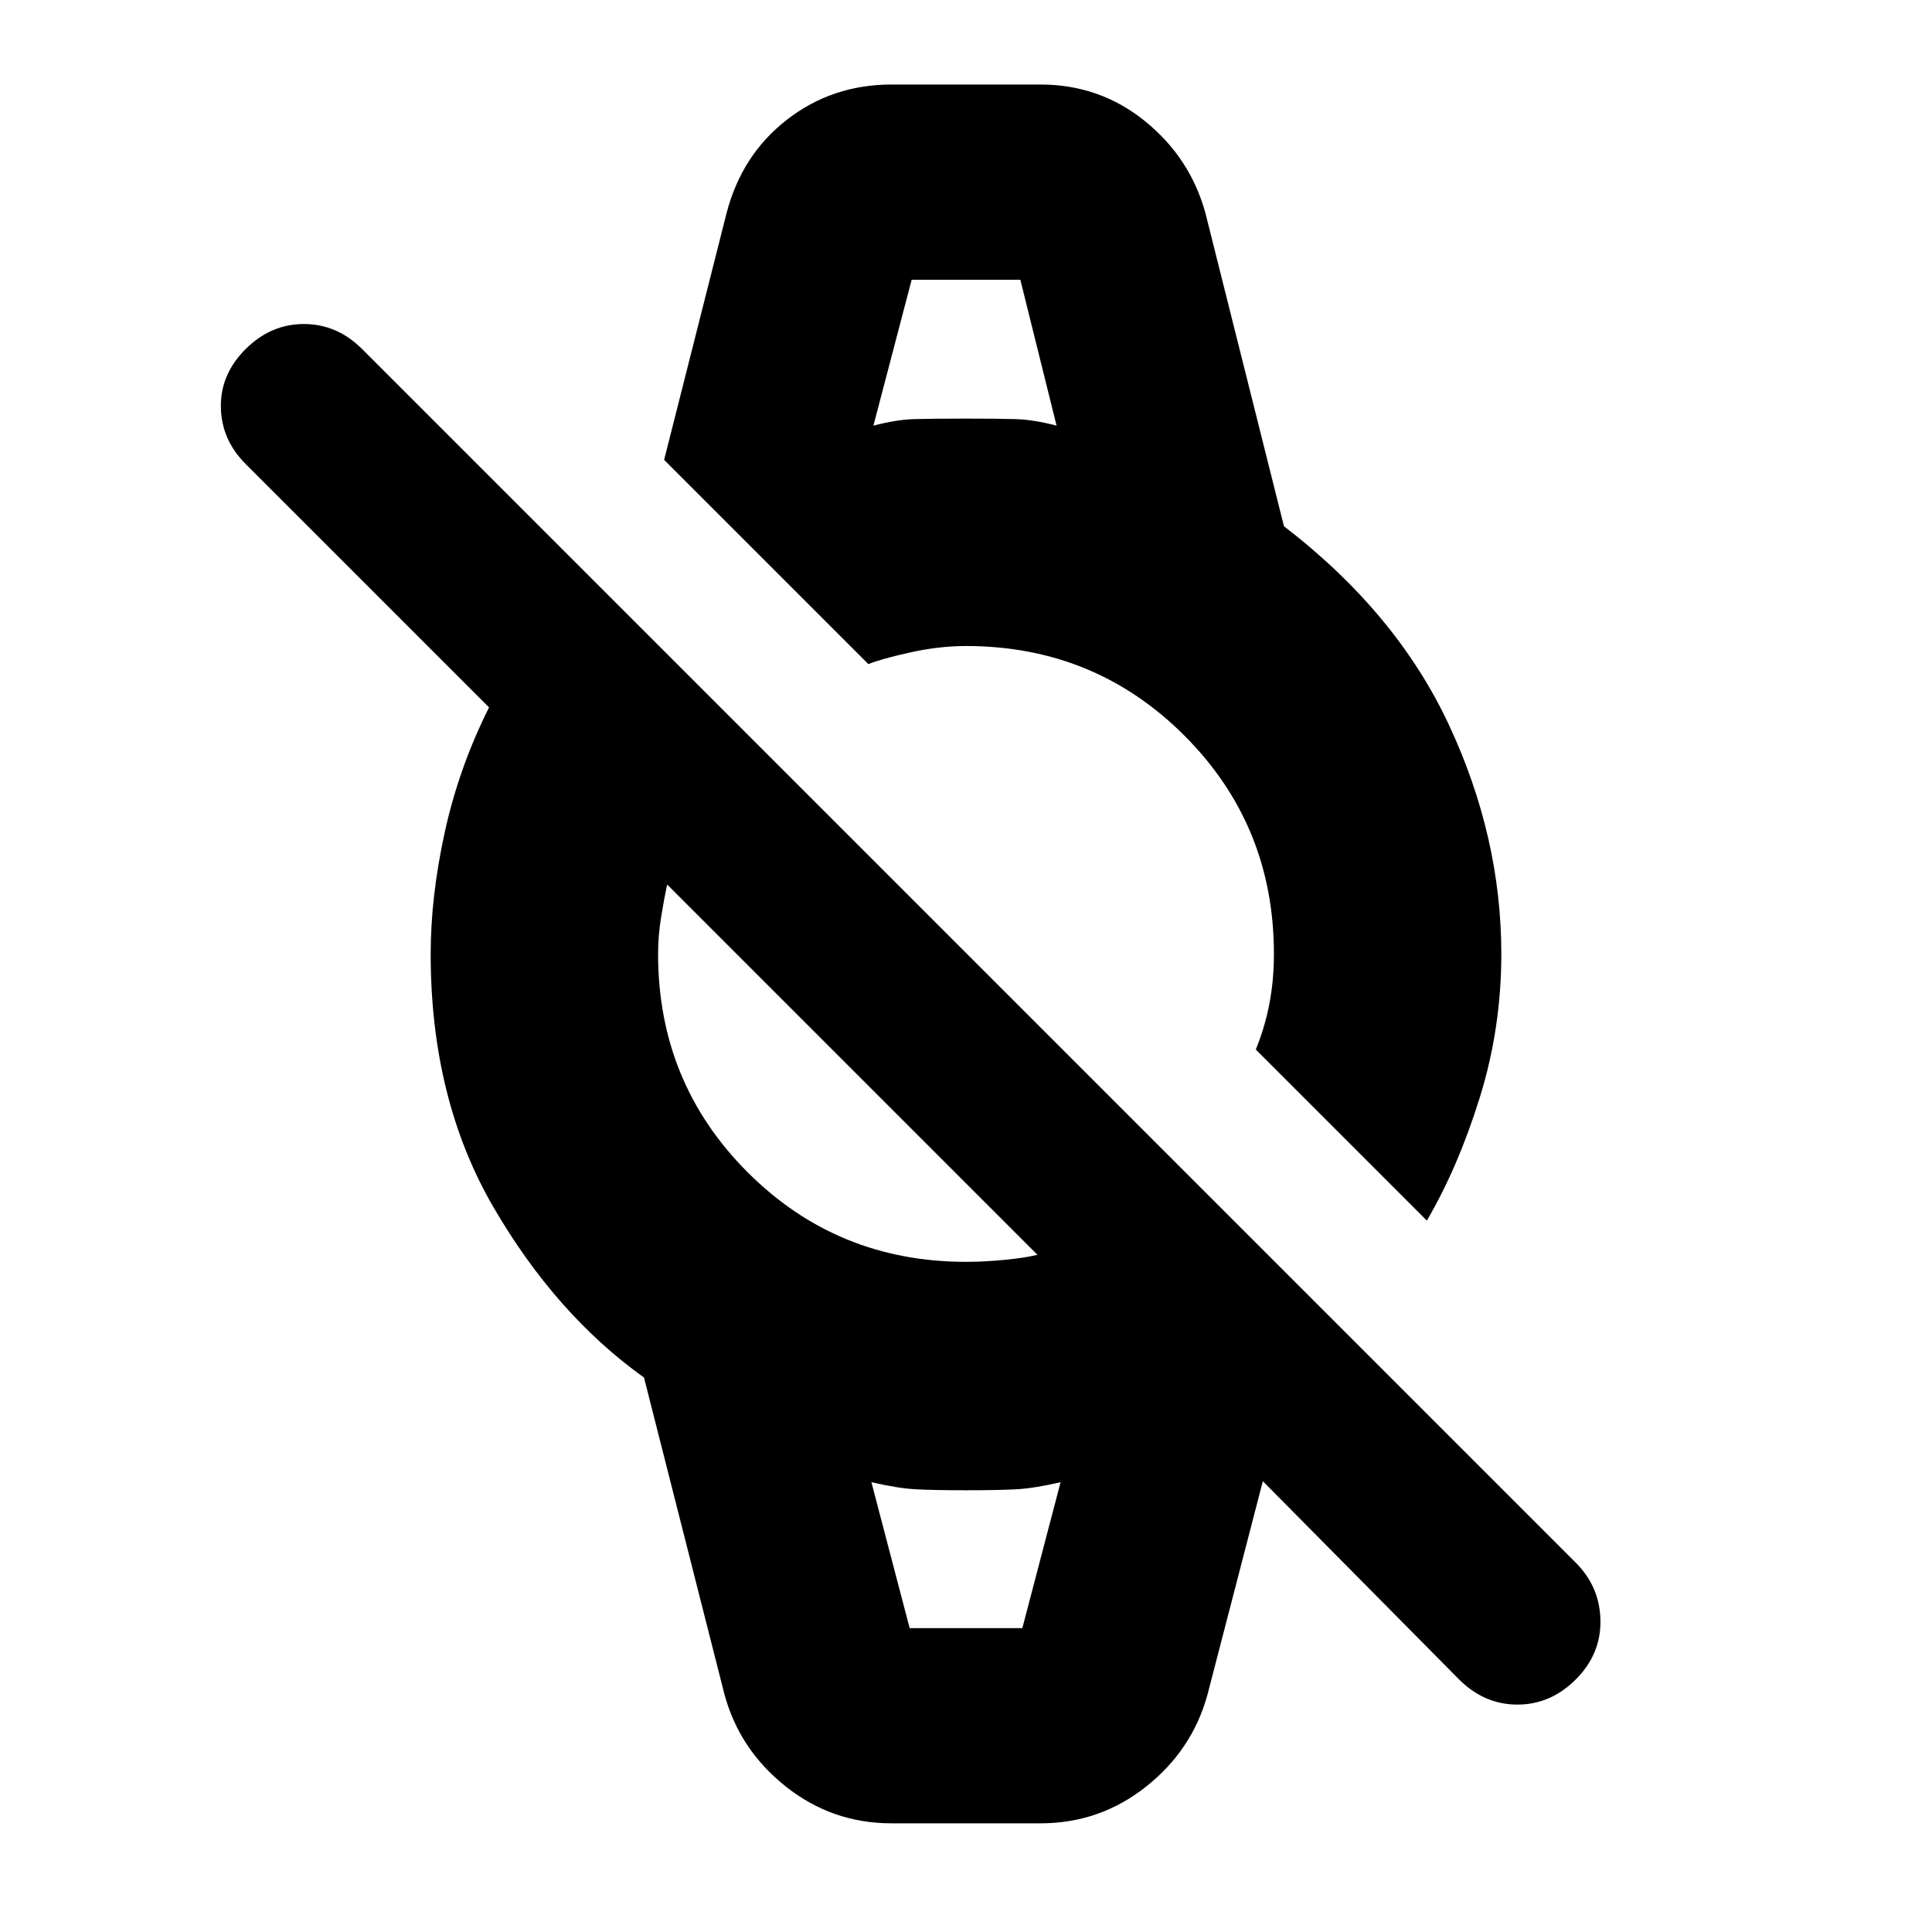 <svg xmlns="http://www.w3.org/2000/svg" height="20" viewBox="0 -960 960 960" width="20"><path d="M725-125.5 627.5-224 600-118q-7.5 27.5-30.5 45.75T517-54h-74q-29.5 0-52.5-18.25T360-118l-40-157.5q-44-31.5-75-85T214-486q0-28.5 7-60.5t22-62l-121-121q-12-12-12.25-28.25T122-786.5q12.5-12.5 29-12.5t29 12.5l603 603q12 12 12.25 28.75T783-125.5Q770.5-113 754-113t-29-12.5ZM480-333q9 0 19.25-1t16.25-2.5l-184-184q-1.5 7-3 16.25T327-486q0 64 44.5 108.5T480-333Zm229-20.5-85-85q4.5-11 6.75-22.75T633-486q0-64-44.5-108.5T480-639q-13.5 0-28 3.25T431.5-630L330-731.5 361-854q7.5-29 30-46.5t52-17.5h74q29.5 0 52 18.25T599-854l39 155.5q56 43 82 98.75T746-486q0 37-10.75 71.5t-26.25 61ZM452-151h56l19-72.5q-13 3-21.75 3.5t-25.25.5q-16.5 0-25.25-.5T433-223.5l19 72.5Zm-18-597.5q11.5-3 20.25-3.25T480-752q15.5 0 24.5.25t20.5 3.25L507-821h-54l-19 72.5ZM452-151h-19 94-75Zm-18-670h91-91Z"/></svg>